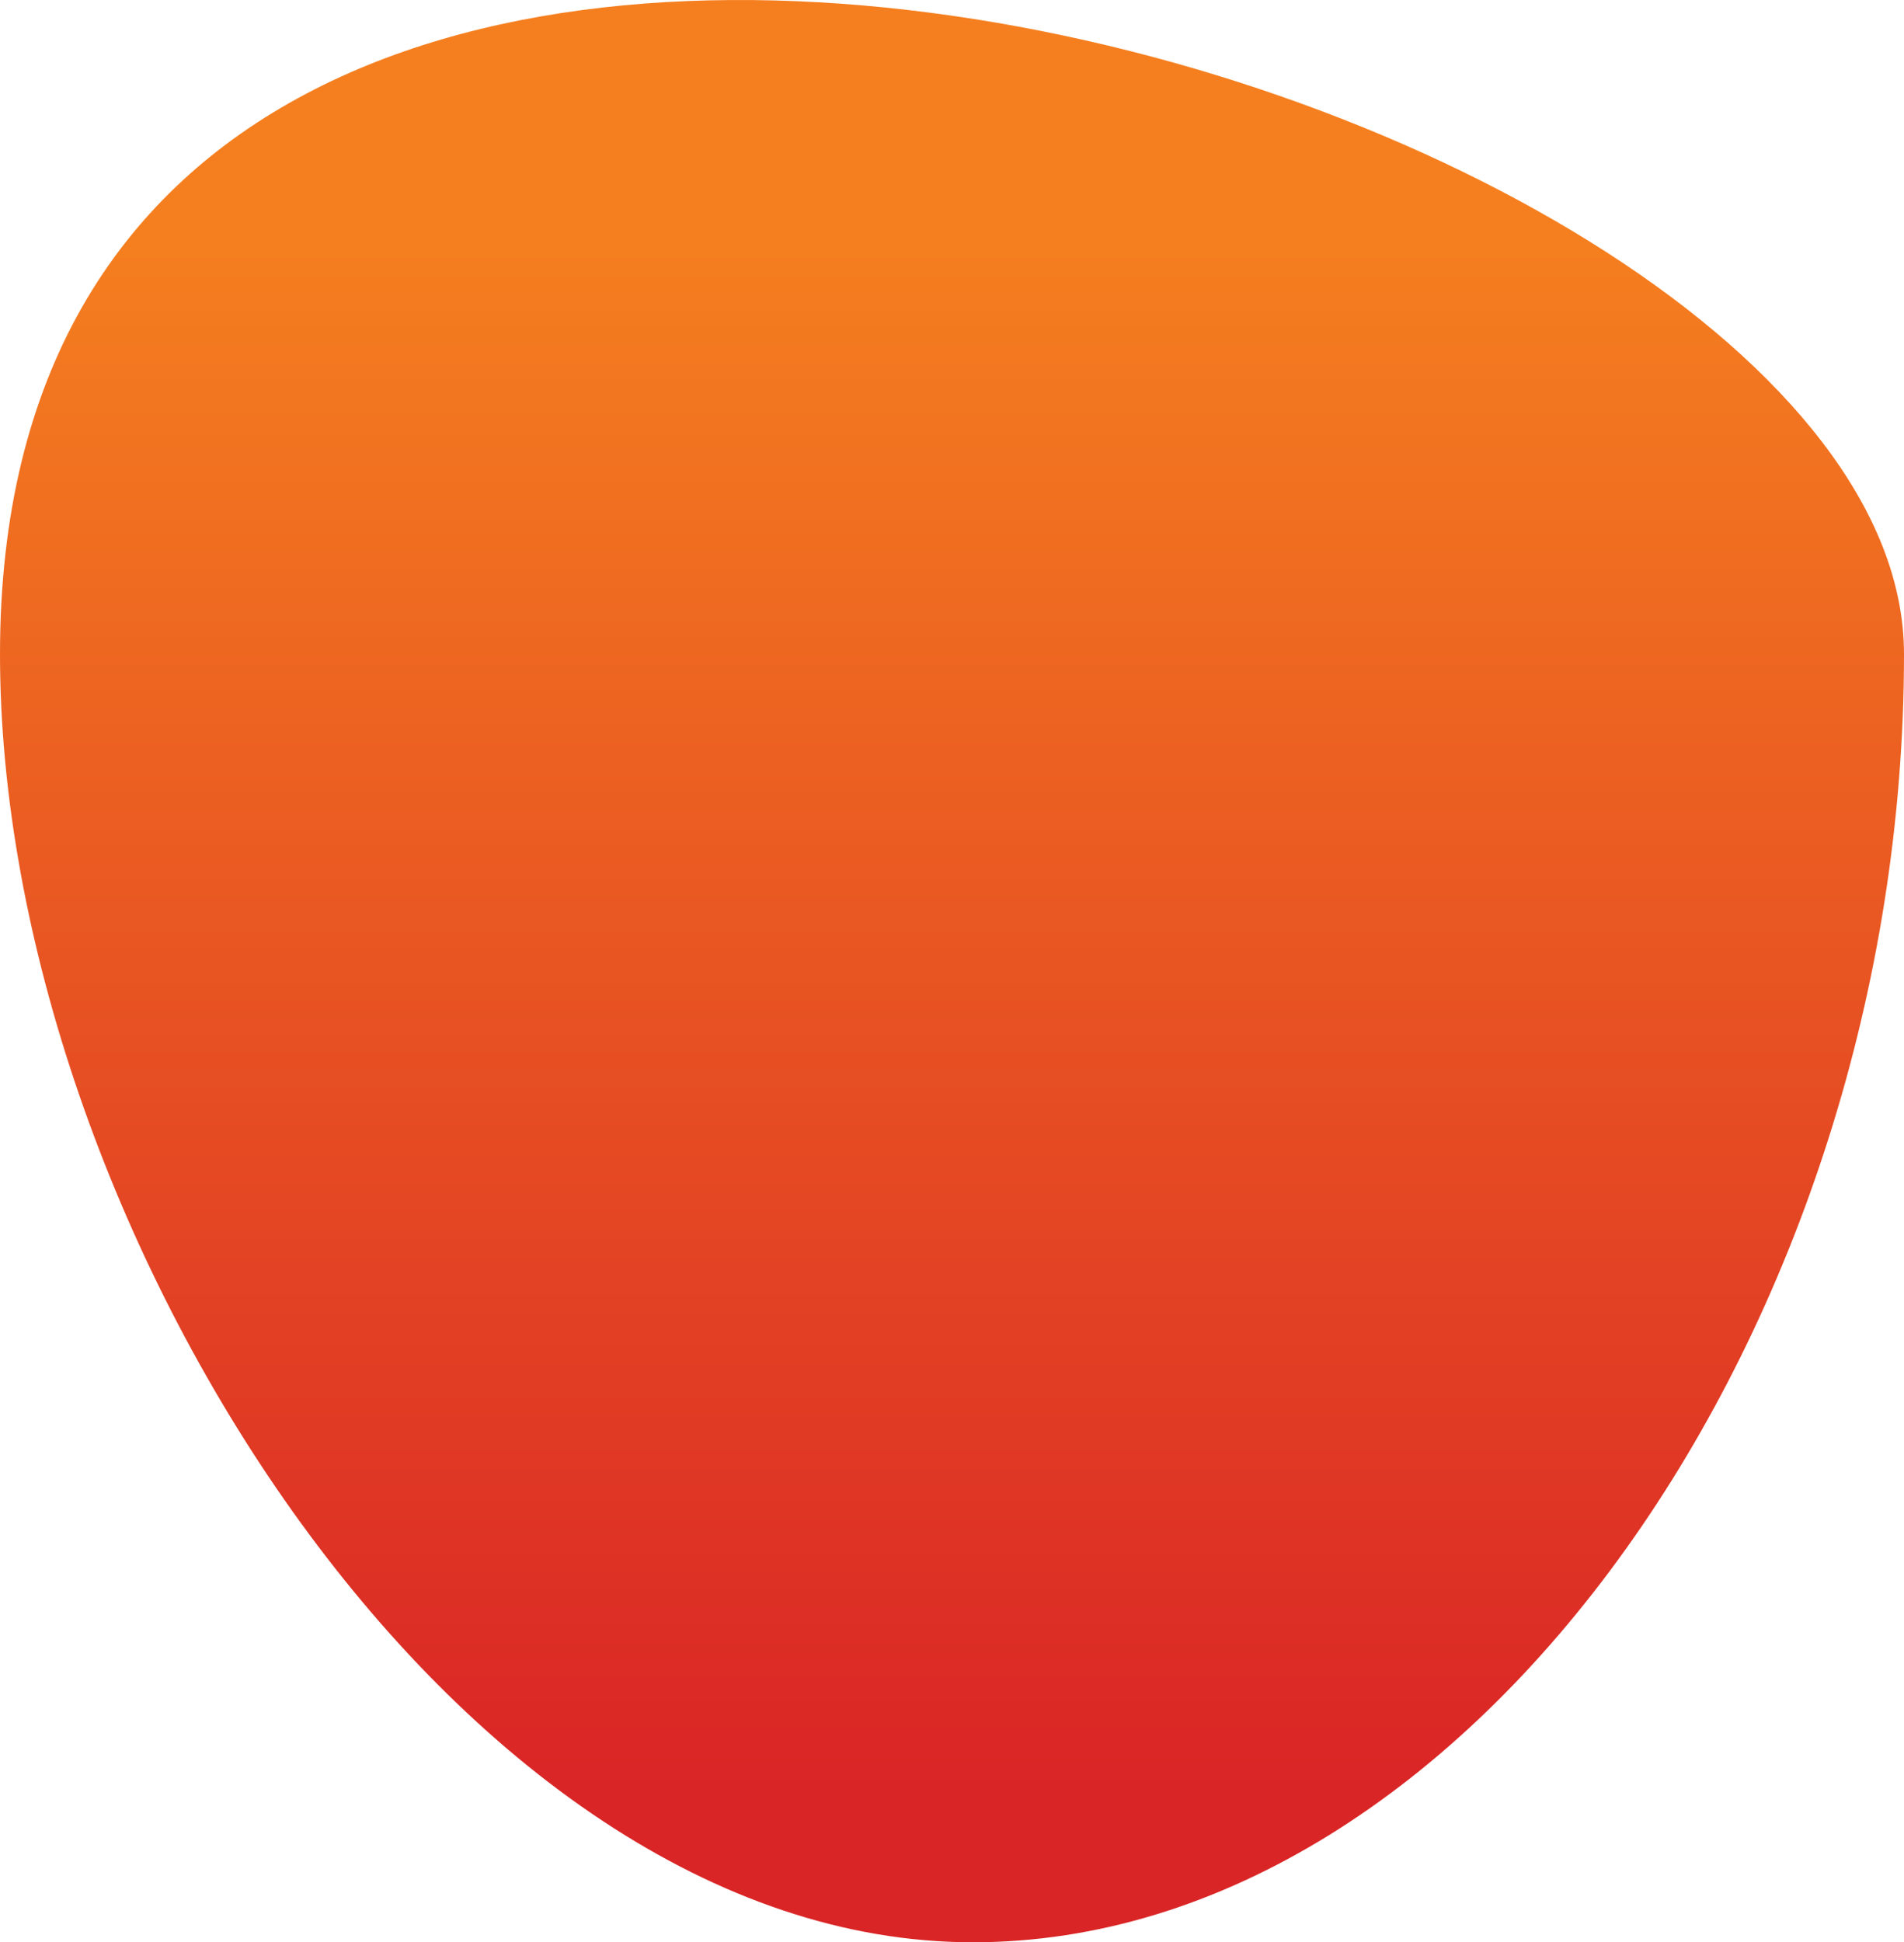 <svg width="557" height="568" viewBox="0 0 557 568" fill="none" xmlns="http://www.w3.org/2000/svg">
<path d="M284.614 568C430.68 568 557 387.062 557 191.287C557 22.314 -6.03853e-05 -137.594 -2.81019e-05 191.287C-4.26289e-05 357.457 133.282 568 284.614 568Z" fill="url(#paint0_linear)"/>
<defs>
<linearGradient id="paint0_linear" x1="273.978" y1="522.671" x2="273.978" y2="68.094" gradientUnits="userSpaceOnUse">
<stop stop-color="#DA2526"/>
<stop offset="1" stop-color="#F57F1F"/>
</linearGradient>
</defs>
</svg>
